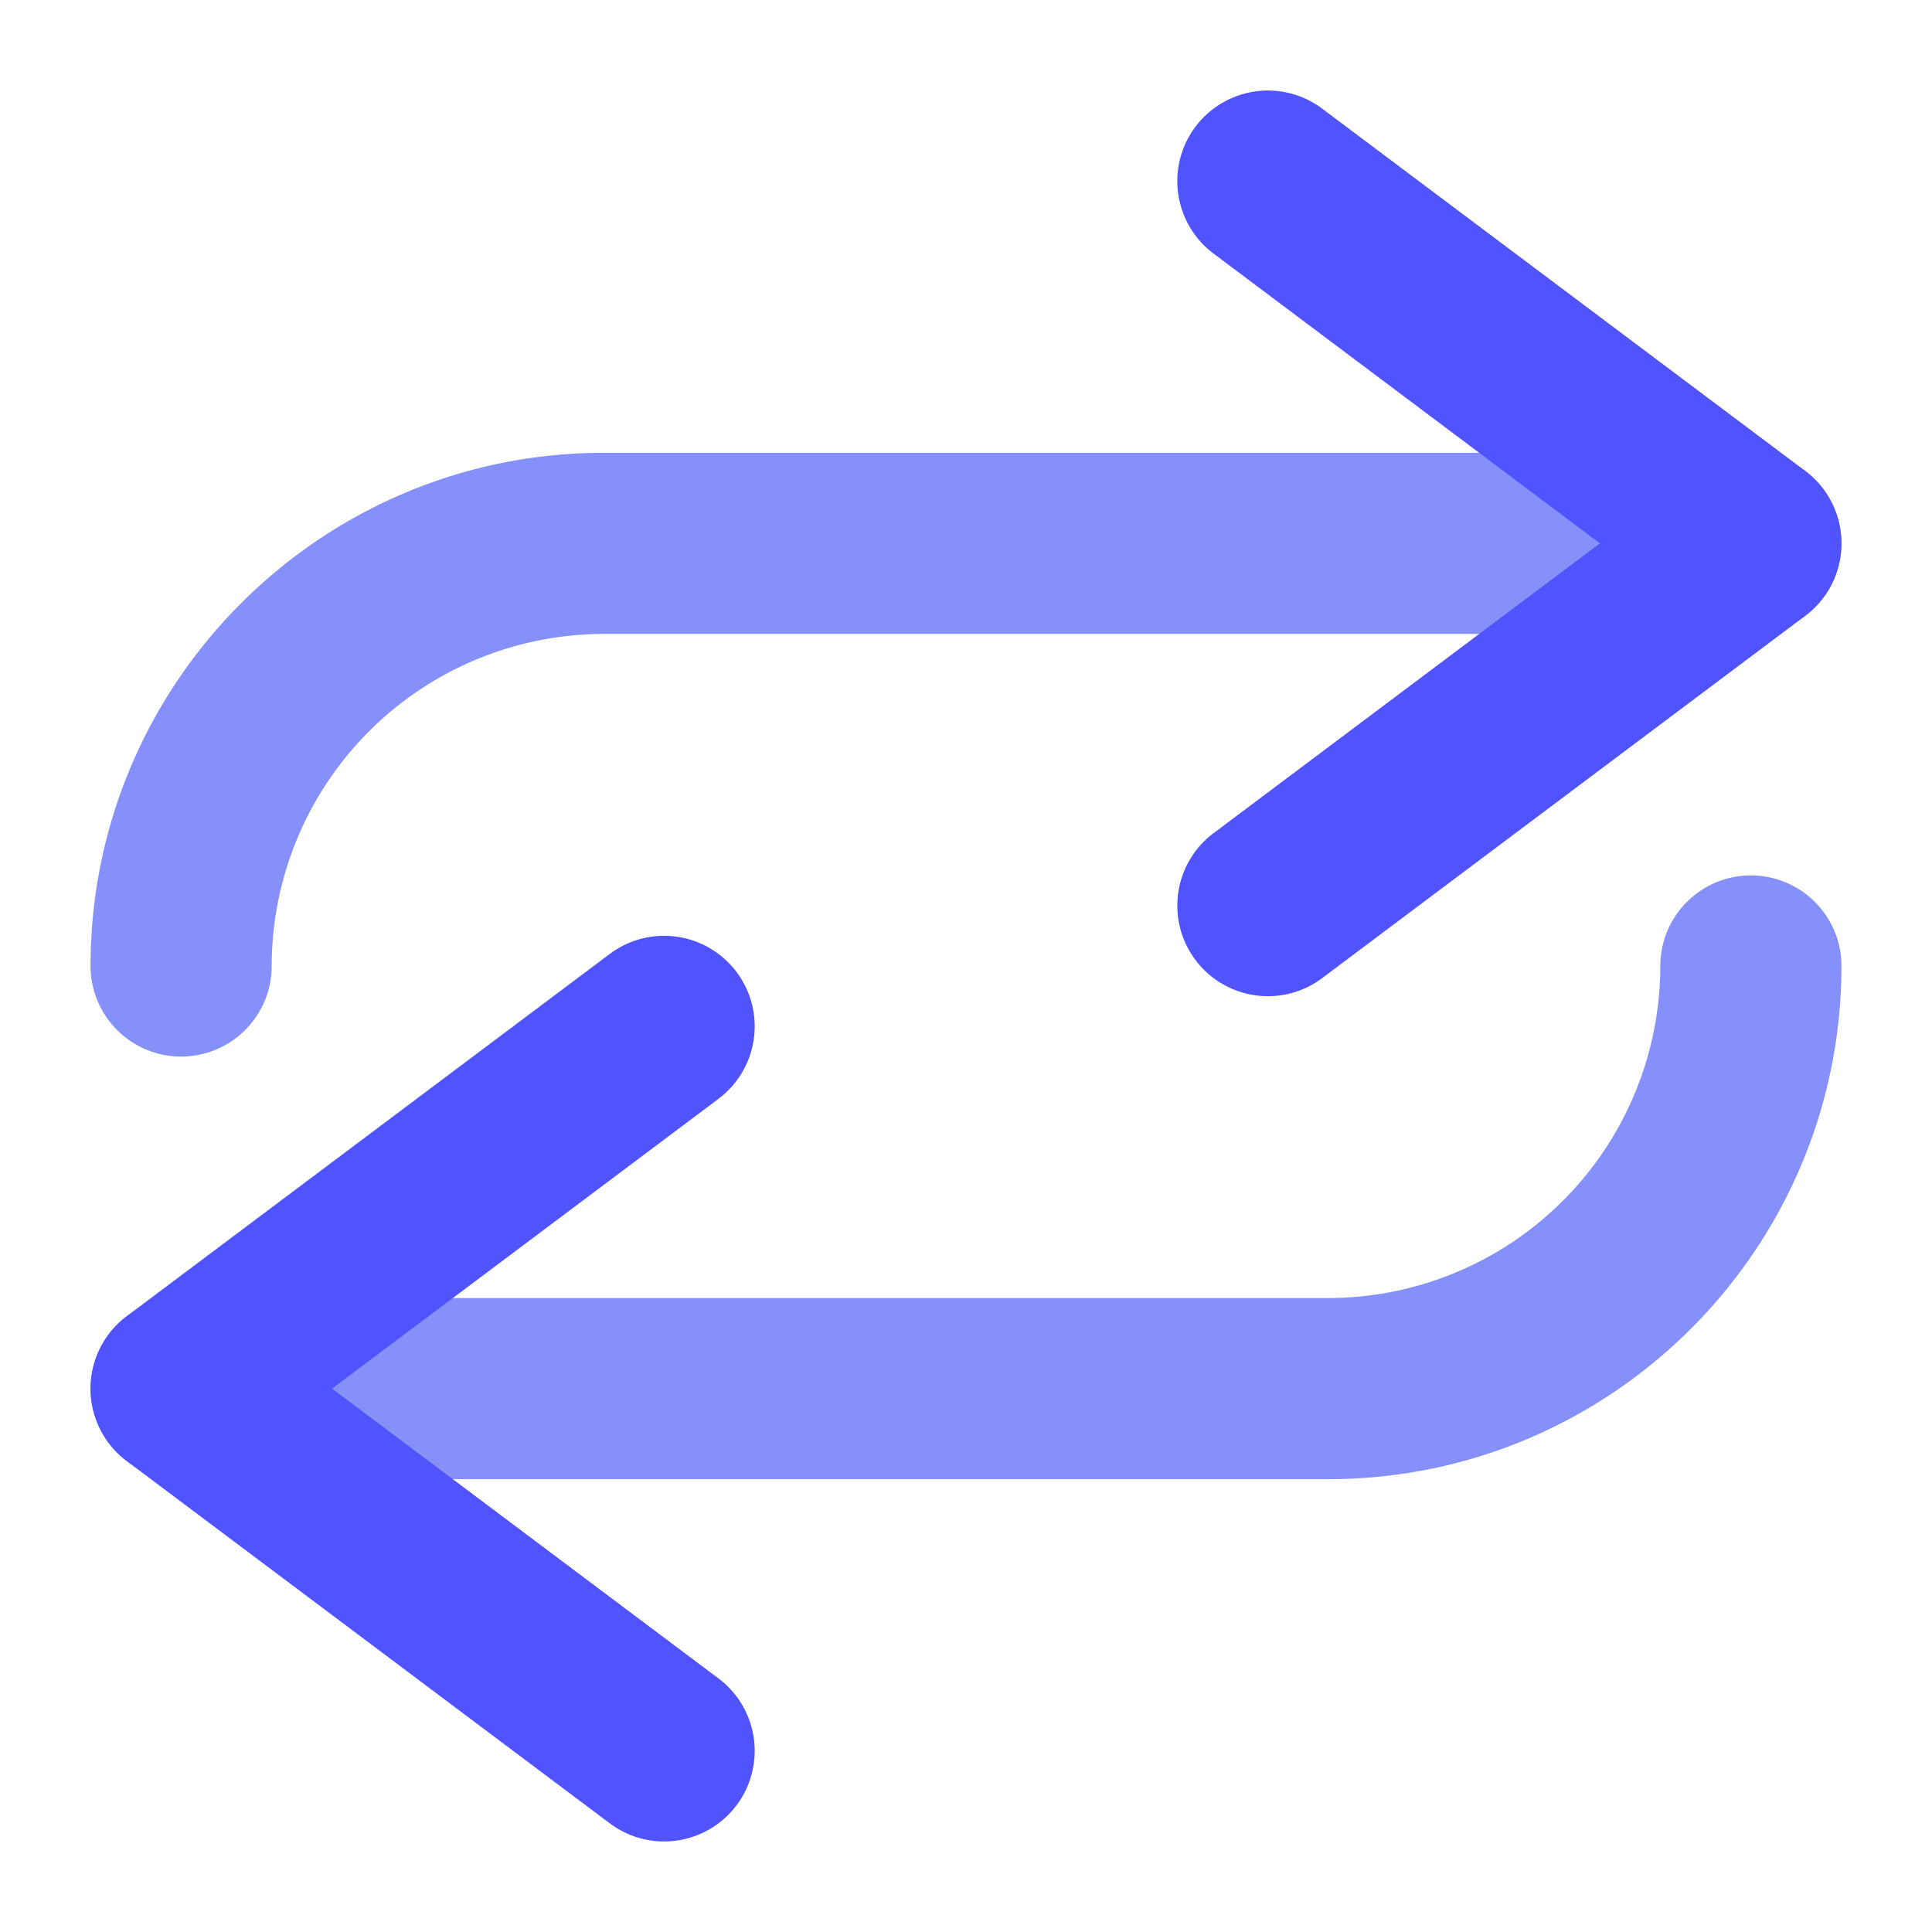 <svg id="Flat" height="512" viewBox="0 0 512 512" width="512" xmlns="http://www.w3.org/2000/svg"><path d="m48 280a24 24 0 0 1 -24-24c0-74.99 61.009-136 136-136h304a24 24 0 0 1 0 48h-304a88.1 88.1 0 0 0 -88 88 24 24 0 0 1 -24 24z" fill="#8690fa"/><path d="m336.02 264a24 24 0 0 1 -14.42-43.2l102.4-76.8-102.4-76.8a24 24 0 1 1 28.8-38.4l128 96a24 24 0 0 1 0 38.4l-128 96a23.9 23.9 0 0 1 -14.38 4.8z" fill="#5153ff"/><path d="m352 392h-304a24 24 0 0 1 0-48h304a88.1 88.1 0 0 0 88-88 24 24 0 0 1 48 0c0 74.99-61.01 136-136 136z" fill="#8690fa"/><path d="m175.98 488a23.884 23.884 0 0 1 -14.381-4.8l-128-96a24 24 0 0 1 0-38.4l128-96a24 24 0 1 1 28.8 38.4l-102.399 76.8 102.4 76.8a24 24 0 0 1 -14.42 43.2z" fill="#5153ff"/></svg>